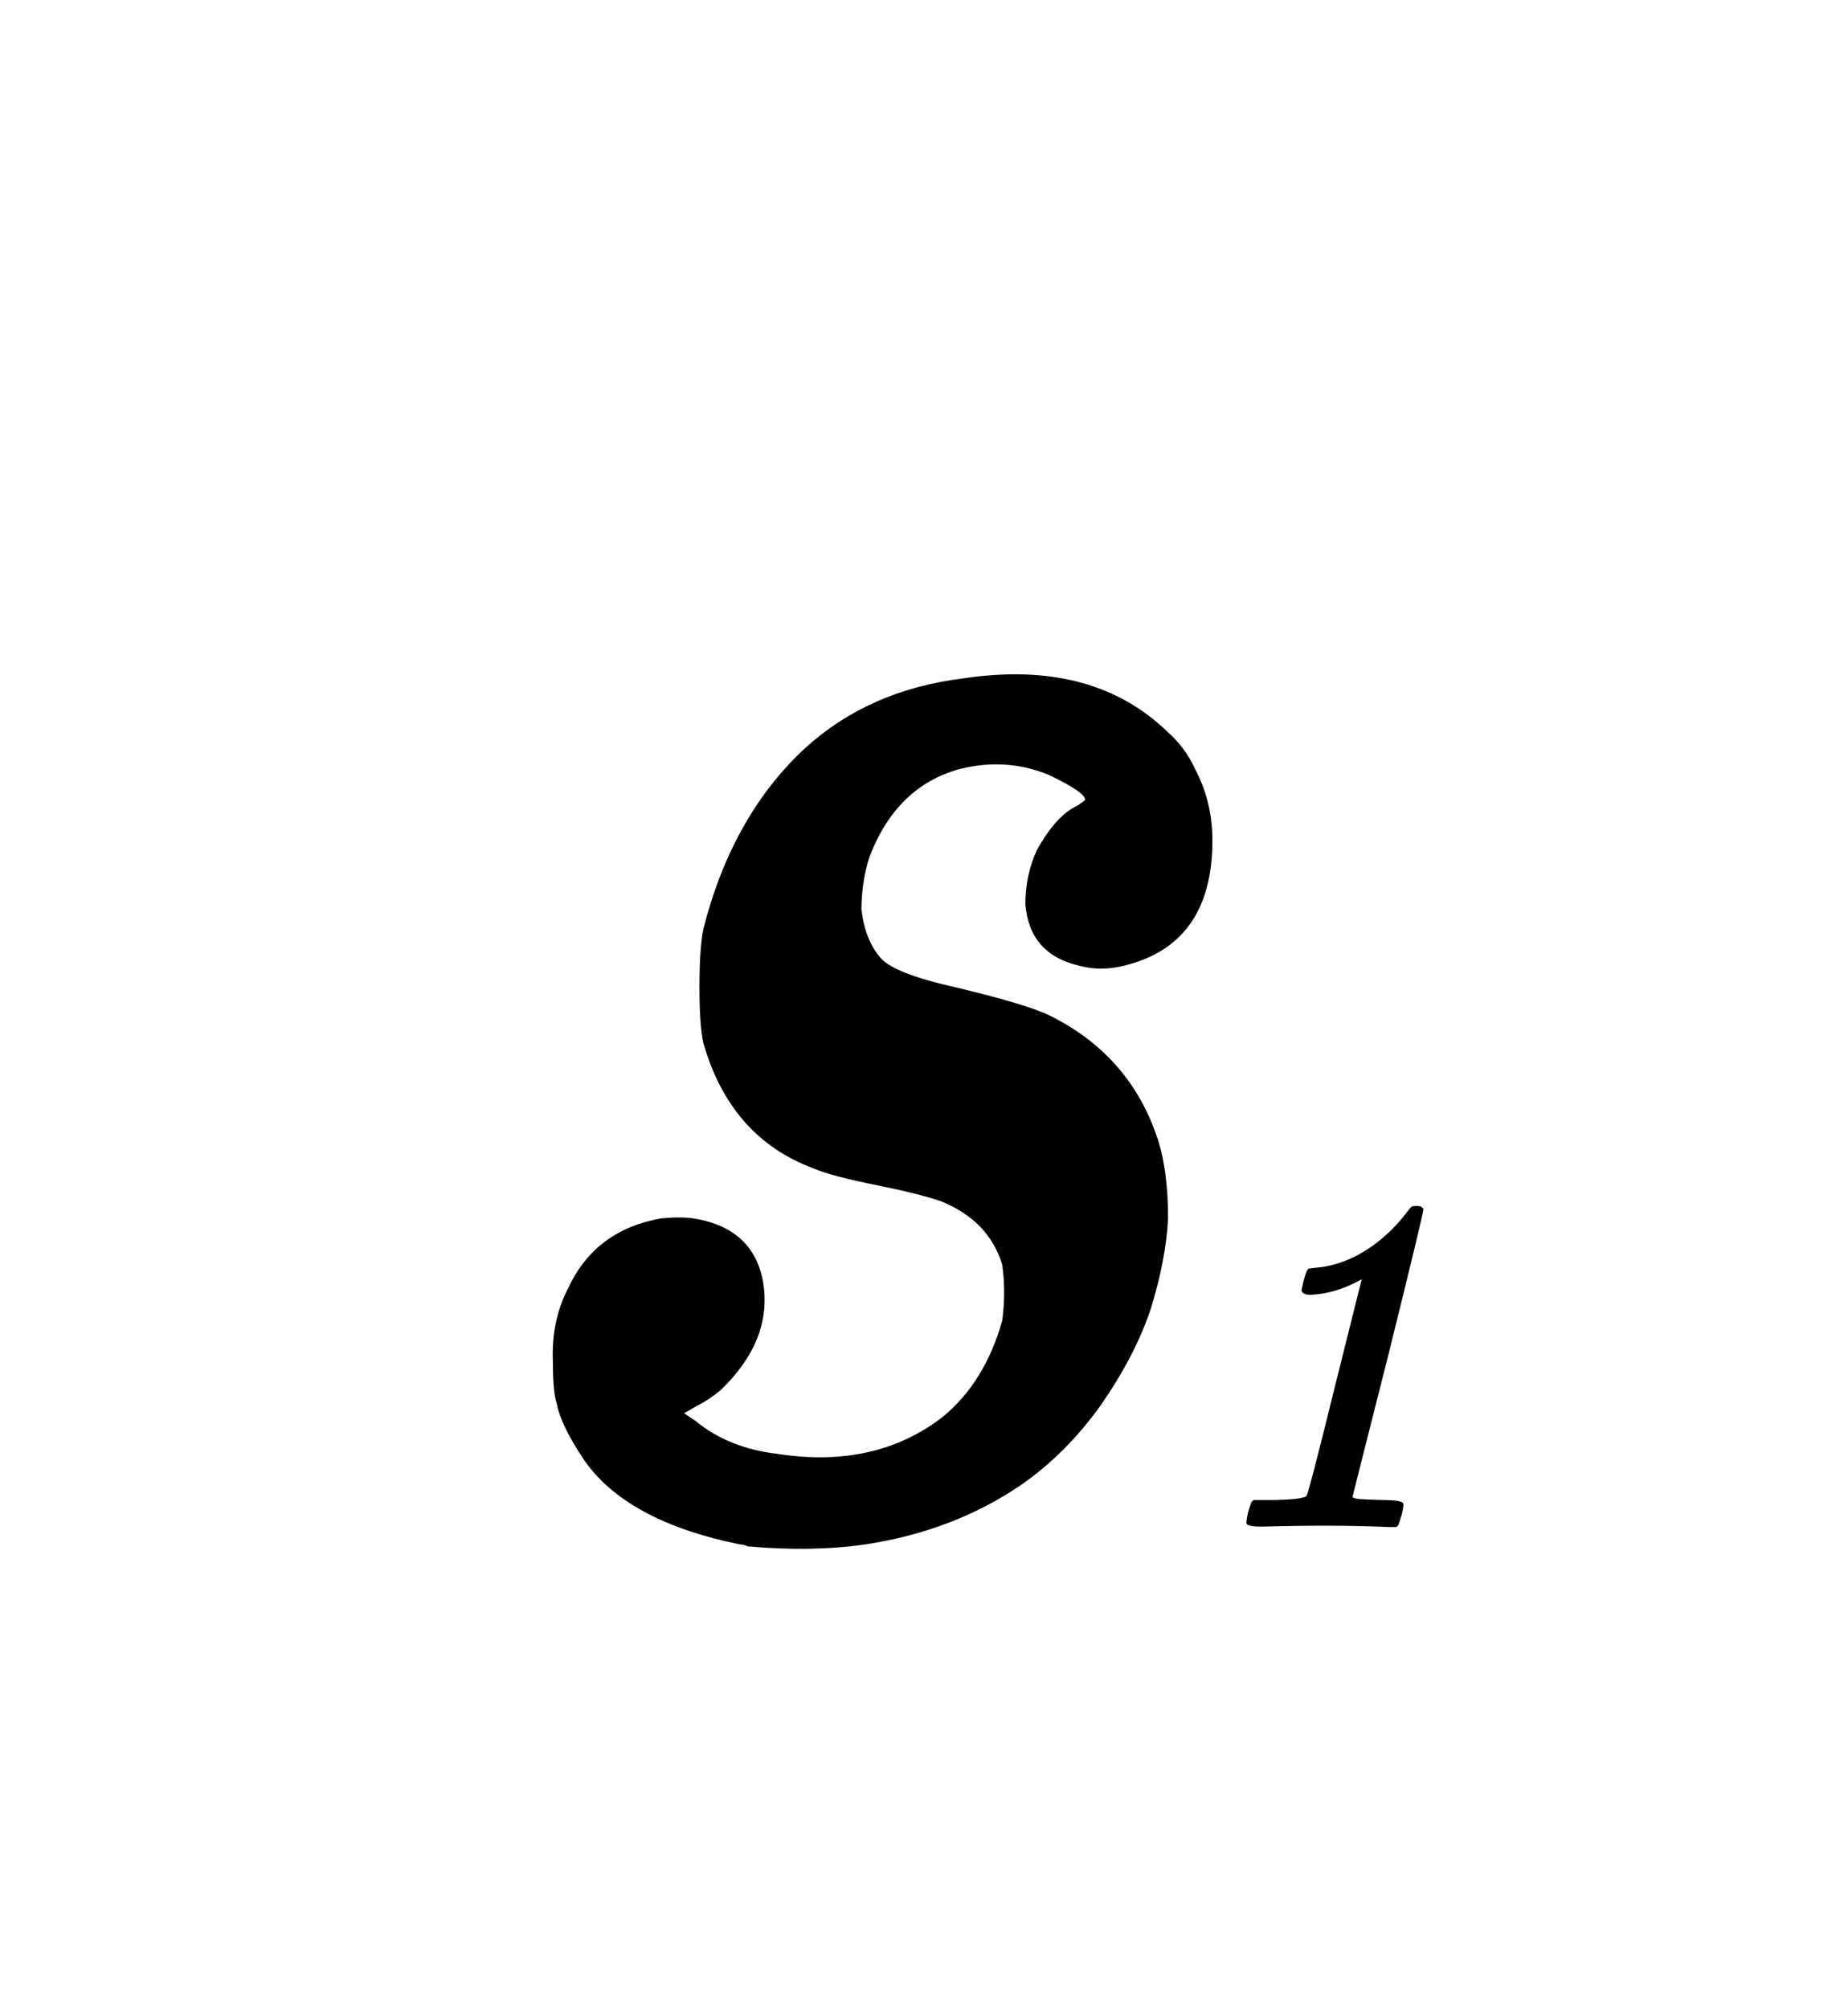 <svg width="46" height="50" viewBox="0 0 46 50" fill="none" xmlns="http://www.w3.org/2000/svg">
<path d="M23.987 16.88C26.131 16.56 27.827 17.008 29.075 18.224C29.363 18.48 29.587 18.784 29.747 19.136C30.035 19.68 30.179 20.272 30.179 20.912C30.179 22.64 29.443 23.68 27.971 24.032C27.587 24.128 27.219 24.128 26.867 24.032C26.035 23.84 25.587 23.328 25.523 22.496C25.523 22.016 25.619 21.568 25.811 21.152C26.131 20.576 26.467 20.208 26.819 20.048C26.915 19.984 26.979 19.936 27.011 19.904C27.011 19.776 26.707 19.568 26.099 19.28C25.395 18.992 24.659 18.944 23.891 19.136C22.835 19.424 22.083 20.16 21.635 21.344C21.507 21.76 21.443 22.192 21.443 22.64C21.507 23.152 21.667 23.552 21.923 23.84C22.147 24.096 22.755 24.336 23.747 24.56C24.963 24.848 25.763 25.088 26.147 25.28C27.491 25.952 28.387 26.992 28.835 28.4C28.995 28.912 29.075 29.552 29.075 30.32C29.043 30.992 28.899 31.744 28.643 32.576C28.387 33.344 27.971 34.144 27.395 34.976C26.819 35.776 26.163 36.432 25.427 36.944C24.307 37.712 23.011 38.208 21.539 38.432C20.643 38.56 19.667 38.576 18.611 38.48C18.547 38.448 18.483 38.432 18.419 38.432C16.531 38.048 15.235 37.344 14.531 36.32C14.147 35.744 13.923 35.28 13.859 34.928C13.795 34.736 13.763 34.4 13.763 33.92C13.731 33.216 13.859 32.592 14.147 32.048C14.595 31.088 15.363 30.512 16.451 30.32C16.771 30.288 17.043 30.288 17.267 30.32C18.259 30.48 18.835 31.008 18.995 31.904C19.155 32.864 18.803 33.76 17.939 34.592C17.747 34.752 17.555 34.88 17.363 34.976L17.027 35.168L17.315 35.36C17.859 35.808 18.531 36.08 19.331 36.176C20.963 36.432 22.339 36.128 23.459 35.264C24.163 34.688 24.659 33.888 24.947 32.864C25.011 32.384 25.011 31.92 24.947 31.472C24.723 30.736 24.211 30.208 23.411 29.888C23.027 29.76 22.515 29.632 21.875 29.504C21.075 29.344 20.531 29.2 20.243 29.072C18.867 28.56 17.955 27.52 17.507 25.952C17.443 25.664 17.411 25.2 17.411 24.56C17.411 23.92 17.443 23.44 17.507 23.12C17.987 21.232 18.835 19.728 20.051 18.608C21.107 17.648 22.419 17.072 23.987 16.88ZM35.144 30.02L35.252 30.008H35.264C35.352 30.008 35.408 30.036 35.432 30.092C35.44 30.124 35.152 31.32 34.568 33.68C33.968 36.048 33.668 37.236 33.668 37.244C33.66 37.268 33.716 37.288 33.836 37.304C33.956 37.312 34.152 37.32 34.424 37.328C34.736 37.328 34.904 37.356 34.928 37.412C34.944 37.436 34.932 37.528 34.892 37.688C34.844 37.856 34.812 37.948 34.796 37.964L34.76 38H34.568C33.688 37.96 32.66 37.956 31.484 37.988C31.212 37.996 31.06 37.972 31.028 37.916C31.02 37.892 31.032 37.8 31.064 37.64C31.112 37.48 31.144 37.388 31.16 37.364L31.208 37.328H31.664C32.152 37.32 32.436 37.288 32.516 37.232C32.548 37.216 32.784 36.312 33.224 34.52L33.896 31.832L33.74 31.916C33.388 32.092 33.04 32.192 32.696 32.216C32.544 32.232 32.448 32.208 32.408 32.144L32.396 32.108L32.444 31.892C32.492 31.7 32.536 31.592 32.576 31.568C32.584 31.568 32.652 31.56 32.78 31.544C33.076 31.52 33.384 31.432 33.704 31.28C34.224 31.016 34.672 30.632 35.048 30.128C35.072 30.096 35.104 30.06 35.144 30.02Z" fill="currentColor"/>
</svg>
